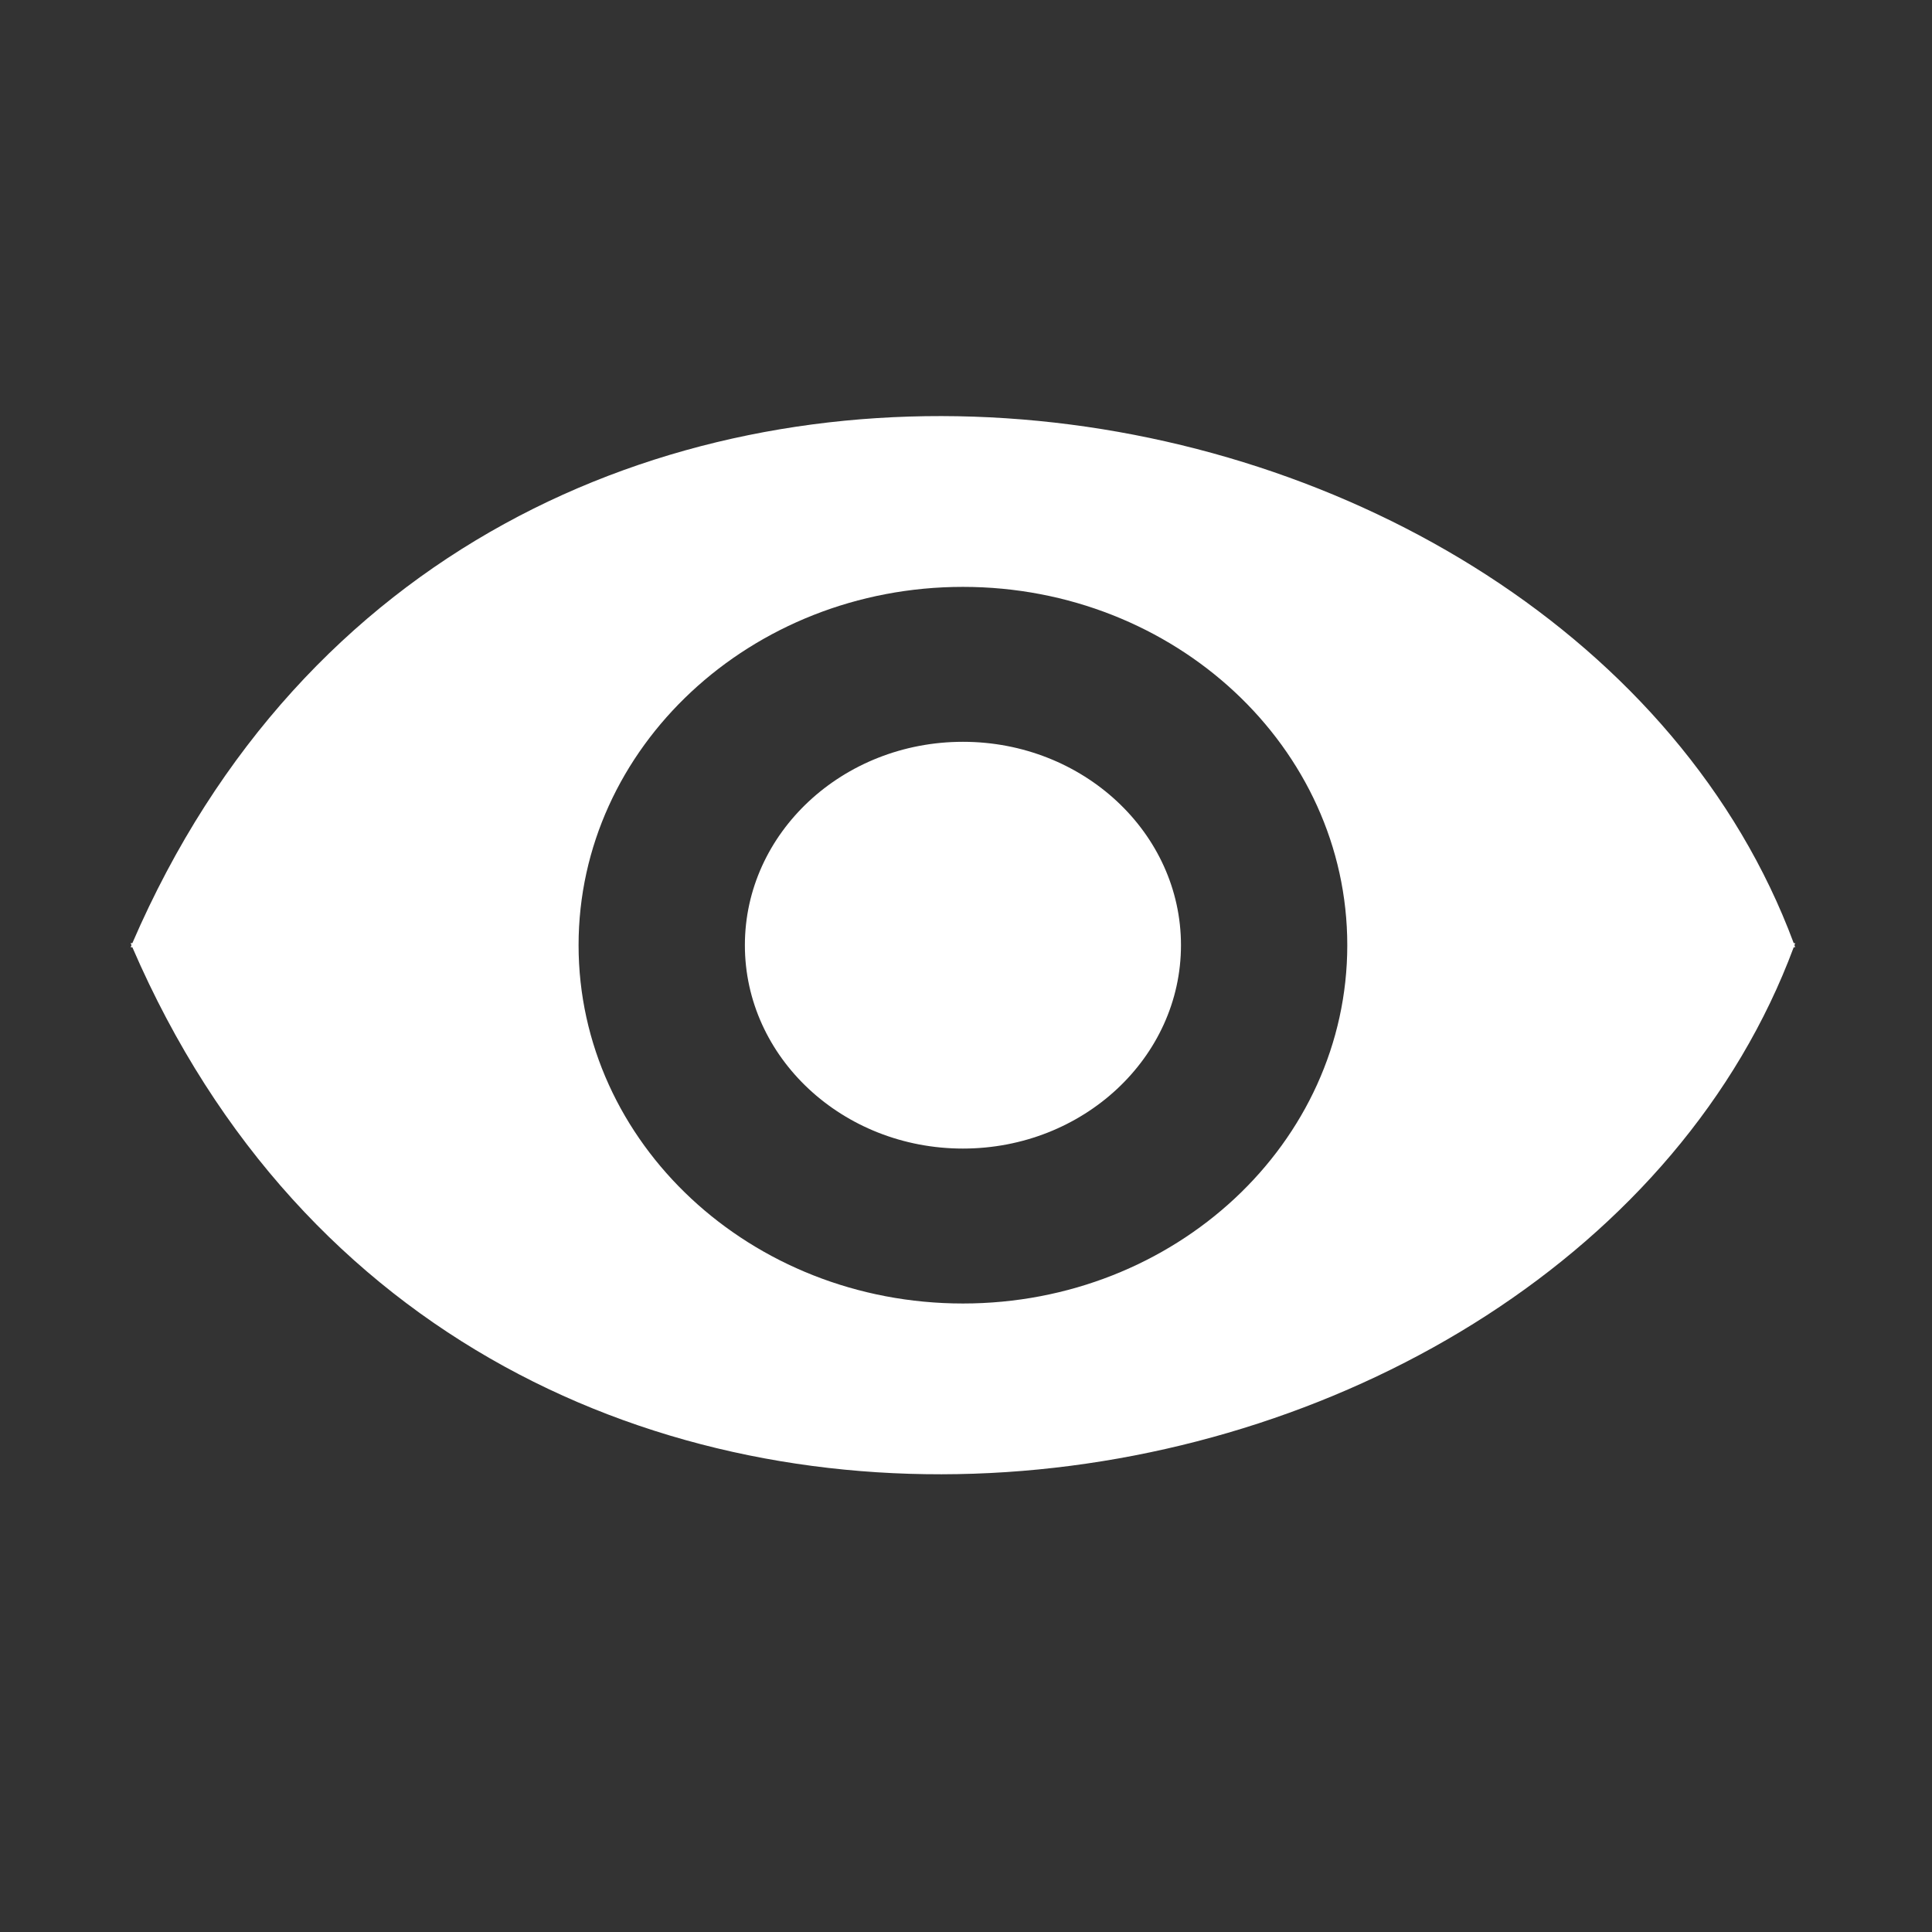 <?xml version="1.0" encoding="UTF-8" standalone="no"?>
<!DOCTYPE svg PUBLIC "-//W3C//DTD SVG 1.1//EN" "http://www.w3.org/Graphics/SVG/1.1/DTD/svg11.dtd">
<svg width="100%" height="100%" viewBox="0 0 512 512" version="1.1" xmlns="http://www.w3.org/2000/svg" xmlns:xlink="http://www.w3.org/1999/xlink" xml:space="preserve" xmlns:serif="http://www.serif.com/" style="fill-rule:evenodd;clip-rule:evenodd;stroke-linejoin:round;stroke-miterlimit:2;">
    <rect x="0" y="0" width="512" height="512" fill="#333333" stroke="none"/>
    <g id="Eye-Icon" transform="matrix(6.866,0,0,6.866,-4645.95,-7160.47)">
        <path d="M745.893,1079.45C737.152,1102.96 694.953,1109.96 681.769,1079.45L681.703,1079.45L681.736,1079.37L681.703,1079.29L681.769,1079.29C694.953,1048.78 737.152,1055.78 745.893,1079.29L745.95,1079.29L745.922,1079.37L745.95,1079.45L745.893,1079.45ZM713.827,1065.54C722.014,1065.54 728.662,1071.74 728.662,1079.37C728.662,1087.01 722.014,1093.2 713.827,1093.2C705.639,1093.2 698.992,1087.01 698.992,1079.37C698.992,1071.74 705.639,1065.54 713.827,1065.54ZM713.827,1071.52C718.472,1071.52 722.243,1075.04 722.243,1079.37C722.243,1083.7 718.472,1087.22 713.827,1087.22C709.182,1087.22 705.411,1083.7 705.411,1079.37C705.411,1075.04 709.182,1071.52 713.827,1071.52Z" style="fill:white;"/>
    </g>
</svg>
